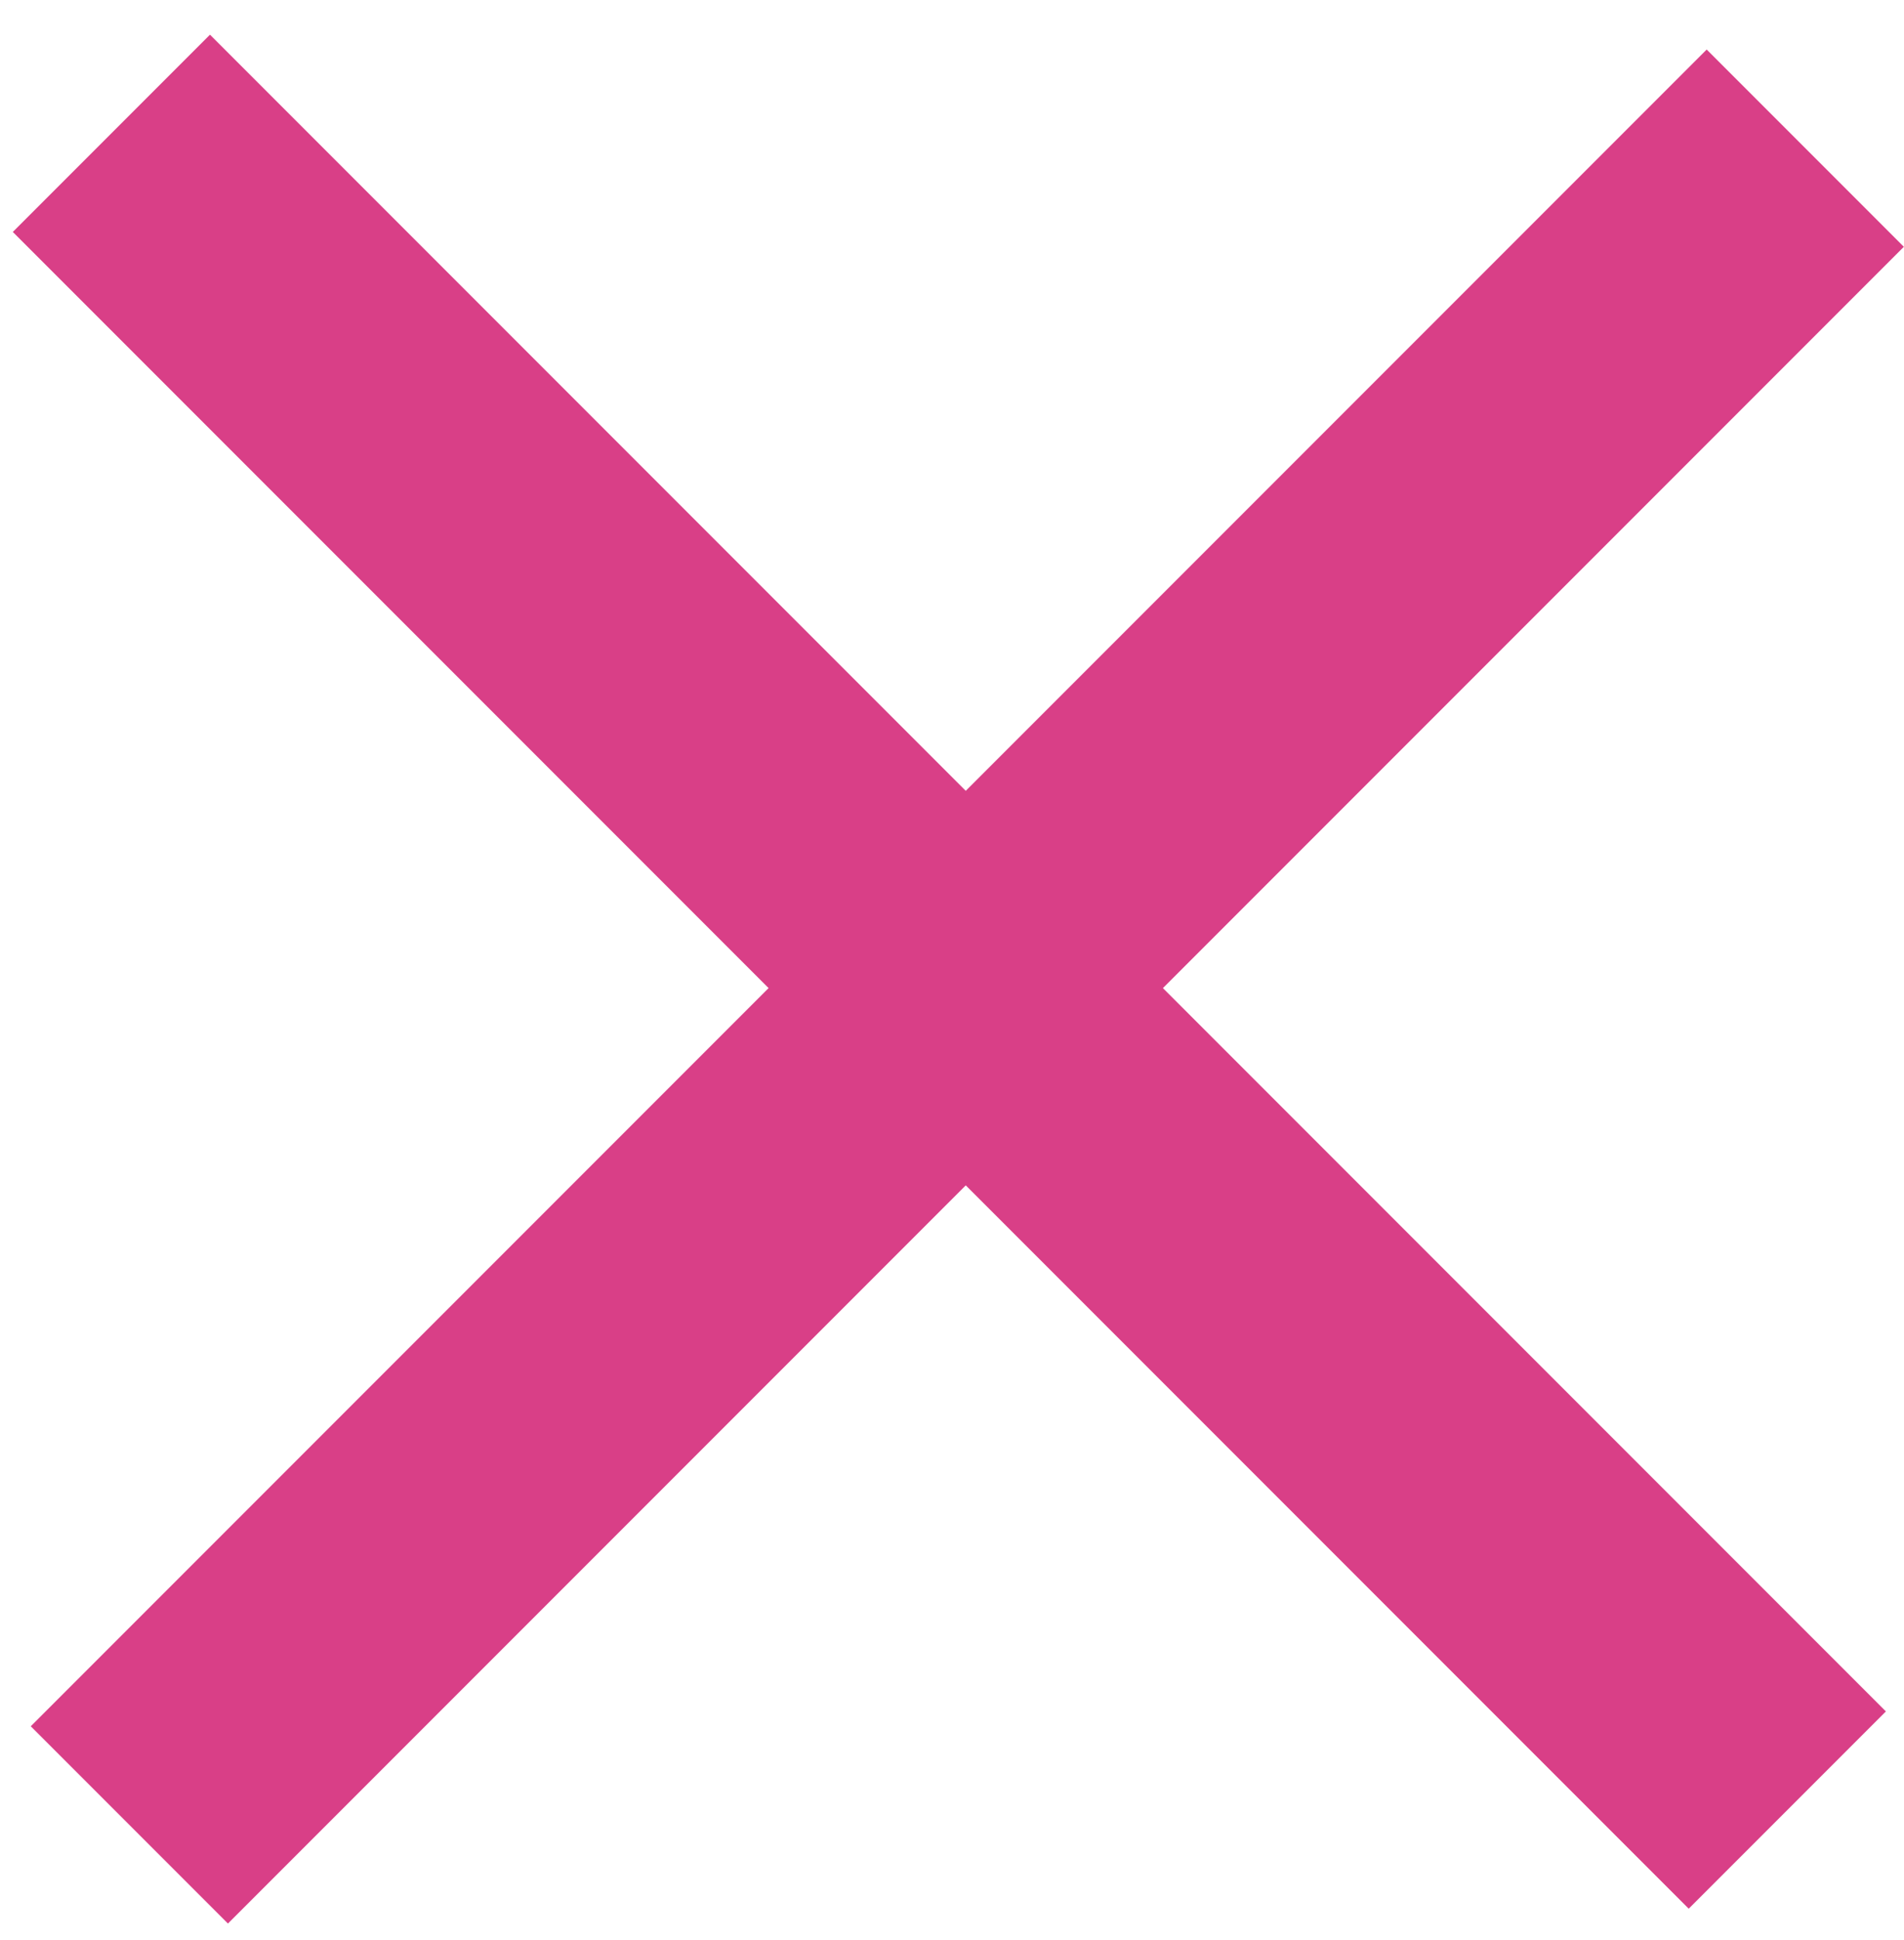 <svg width="54" height="55" viewBox="0 0 54 55" fill="none" xmlns="http://www.w3.org/2000/svg">
<path d="M53.486 48.514L47.894 54.106L0.363 6.575L5.955 0.983L53.486 48.514Z" fill="#D93F87"/>
<path d="M6.465 54.527L0.873 48.935L48.404 1.404L53.996 6.996L6.465 54.527Z" fill="#D93F87"/>
</svg>
